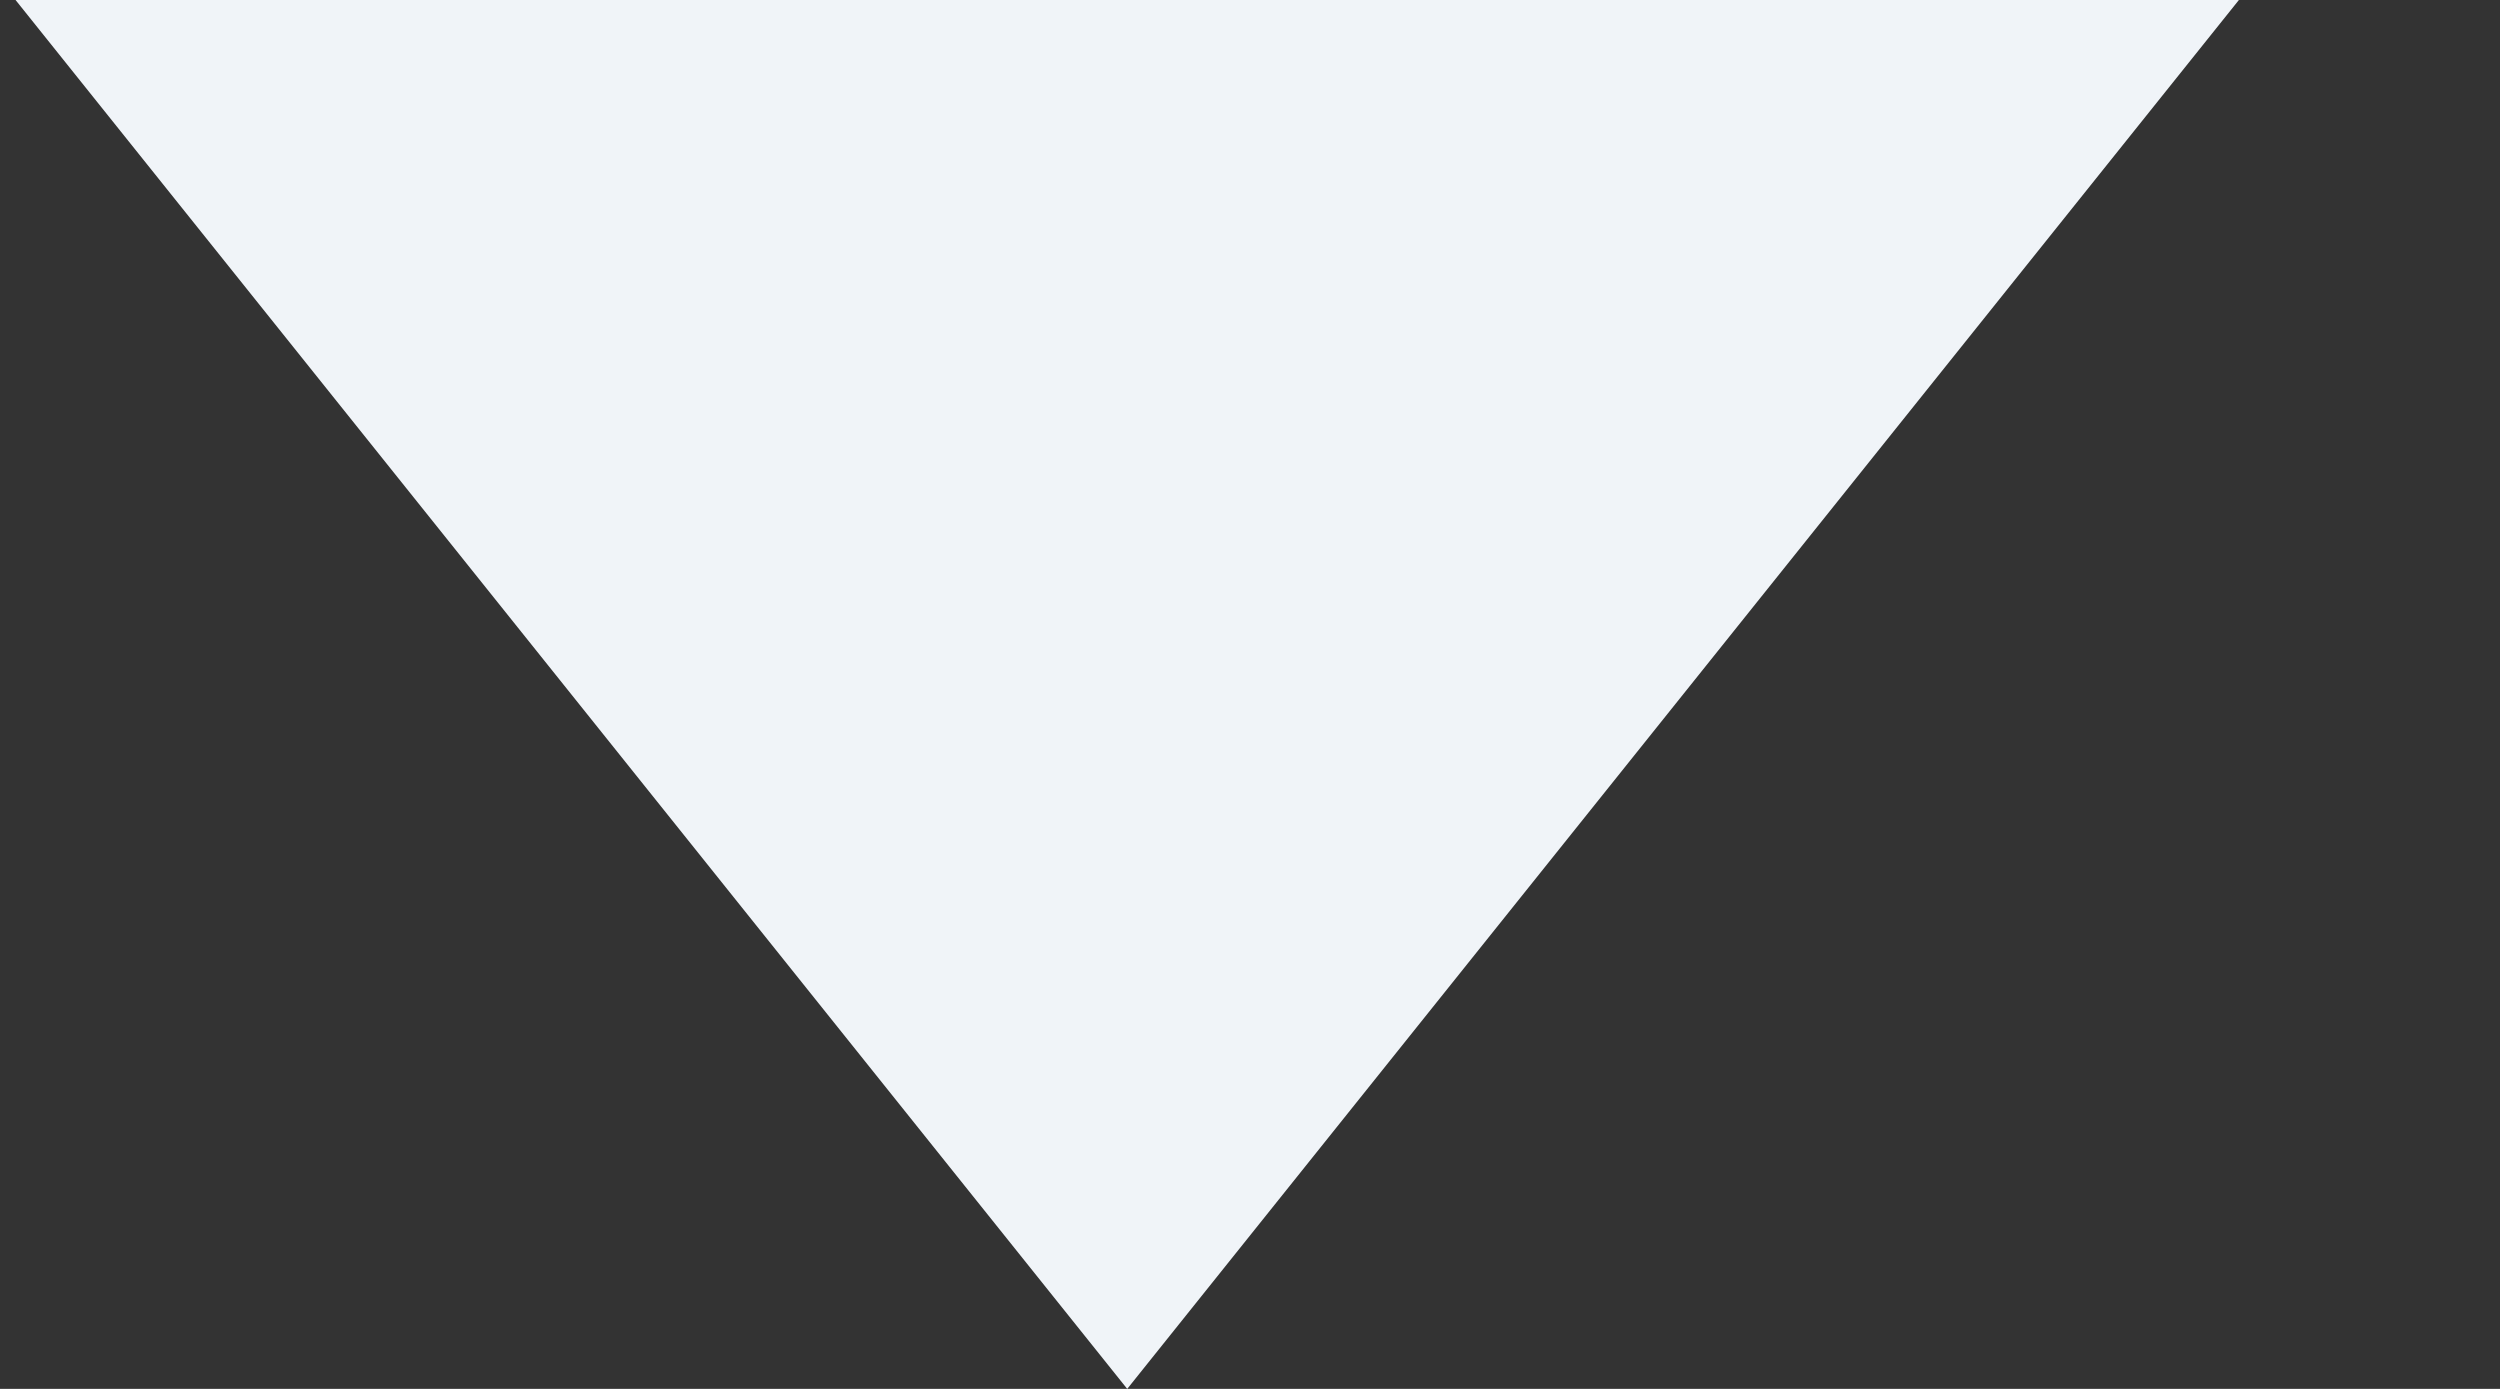 <svg width="9" height="5" viewBox="0 0 9 5" fill="none" xmlns="http://www.w3.org/2000/svg">
<rect x="0" y="0" width="9" height="5" fill="#333333" stroke="none"/>
<path d="M4.058 5L0.056 0H8.06L4.058 5Z" fill="#F0F4F8"/>
</svg>
